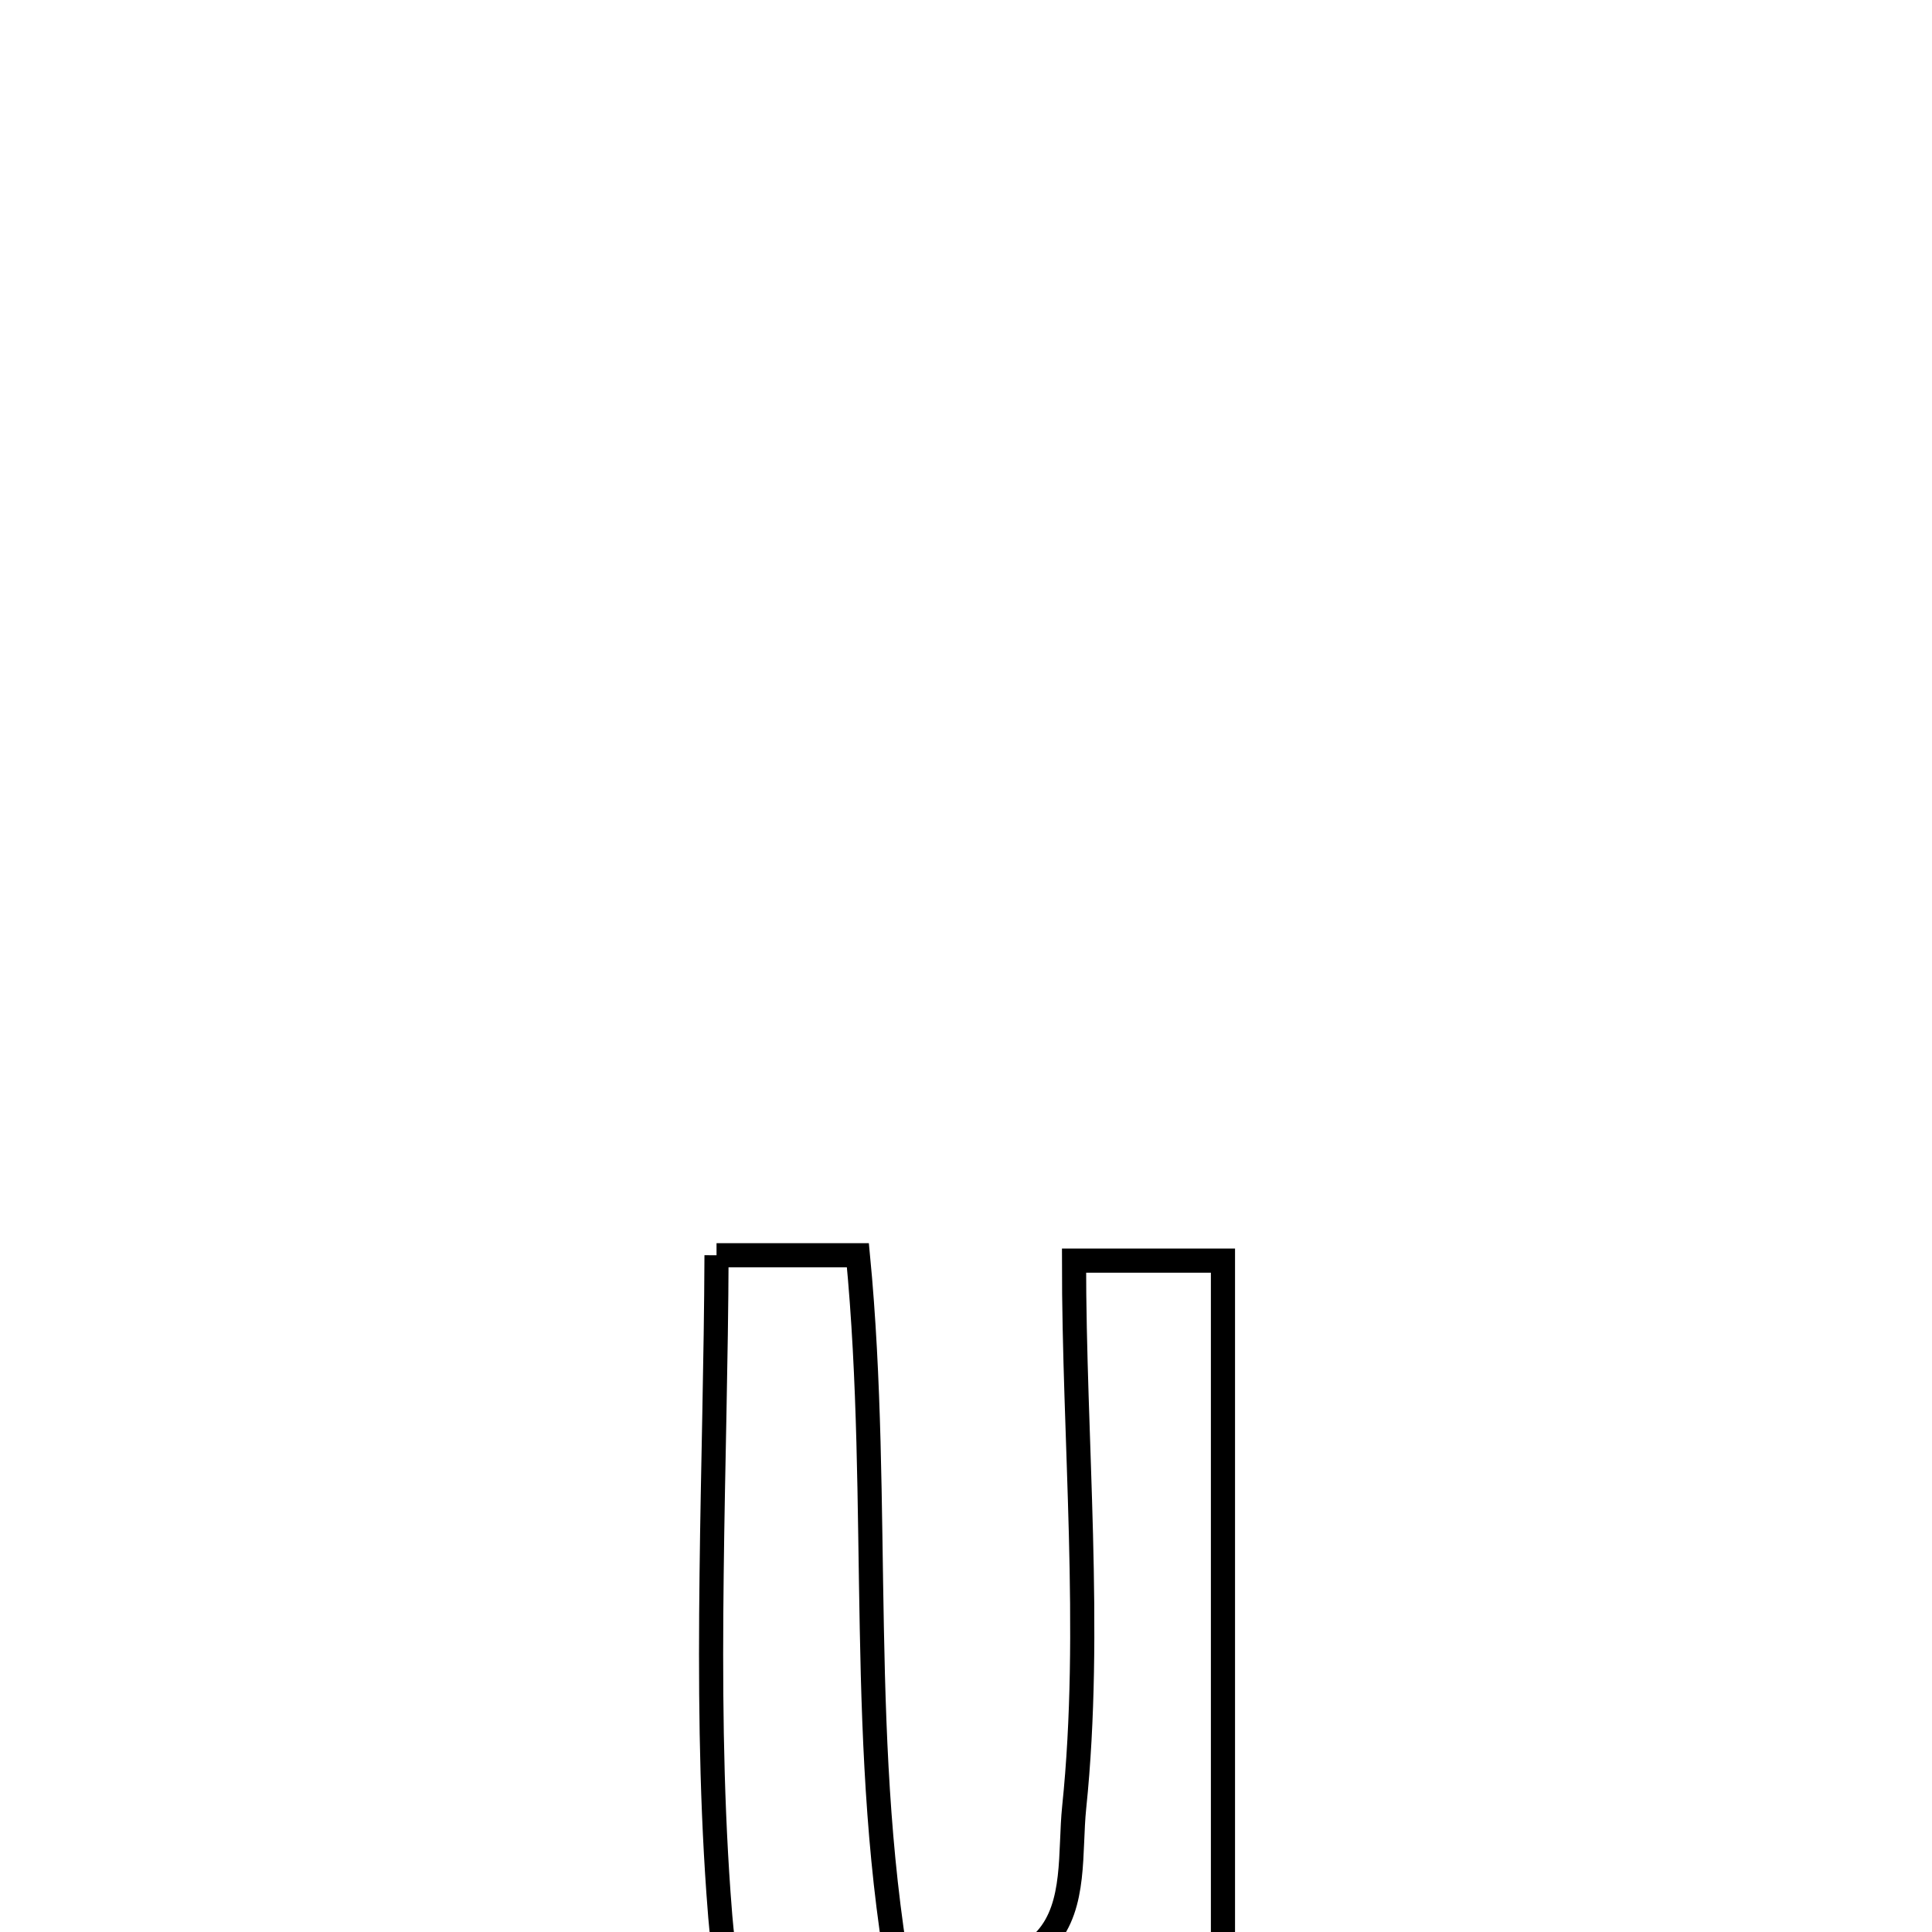 <svg xmlns="http://www.w3.org/2000/svg" viewBox="0.0 0.0 24.0 24.0" height="200px" width="200px"><path fill="none" stroke="black" stroke-width=".3" stroke-opacity="1.0"  filling="0" d="M8.901 15.593 L8.901 15.593 C9.486 15.593 10.071 15.593 10.657 15.593 L10.657 15.593 C10.807 17.145 10.8 18.686 10.83 20.223 C10.859 21.761 10.924 23.295 11.218 24.832 L11.218 24.832 C11.811 24.583 12.57 24.565 12.998 24.085 C13.369 23.669 13.287 23.005 13.344 22.451 C13.572 20.247 13.34 17.878 13.342 15.66 L13.342 15.66 C13.958 15.66 14.575 15.66 15.192 15.66 L15.192 15.66 C15.192 17.432 15.192 19.204 15.192 20.977 C15.192 22.749 15.192 24.521 15.192 26.293 L15.192 26.293 C13.776 26.325 10.943 26.943 9.742 25.975 C9.075 25.437 8.977 24.249 8.925 23.514 C8.832 22.204 8.824 20.88 8.84 19.556 C8.855 18.231 8.896 16.906 8.901 15.593 L8.901 15.593"></path></svg>